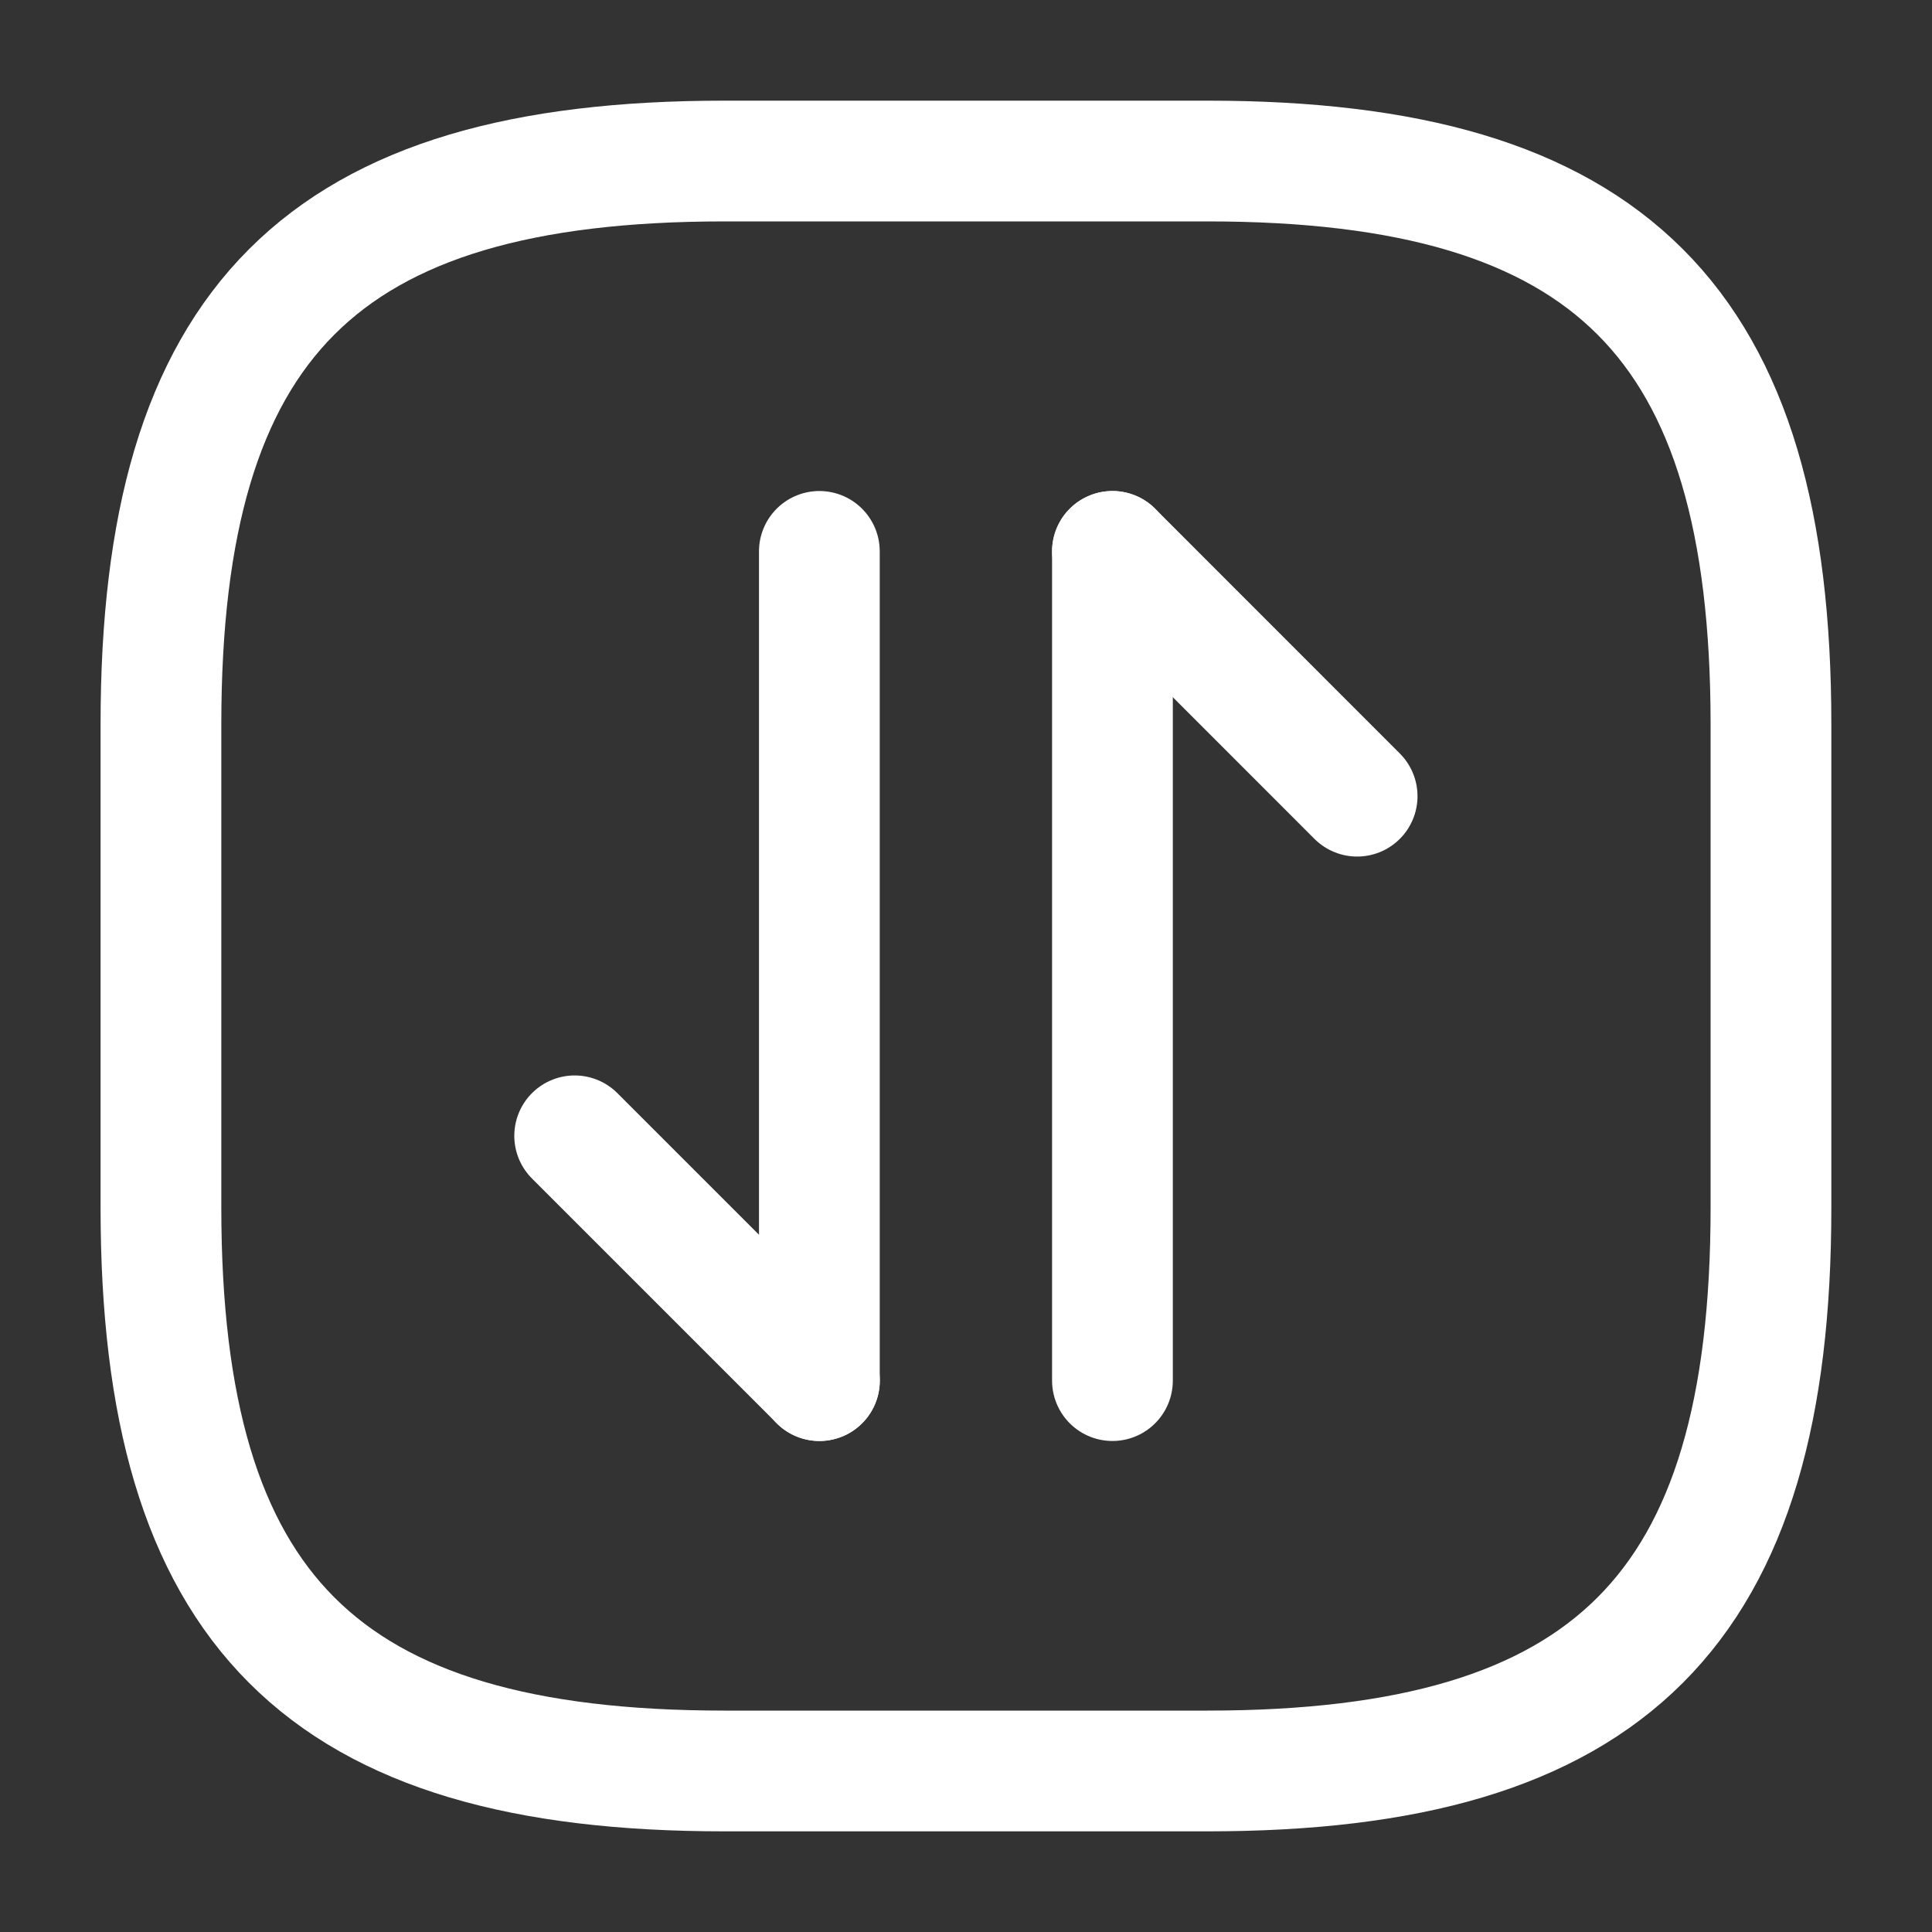 <svg width="20" height="20" viewBox="0 0 20 20" fill="none" xmlns="http://www.w3.org/2000/svg">
<rect x="0" y="0" width="20" height="20" fill="#333333" stroke="none"/>
<path d="M7.499 18.333H12.499C16.666 18.333 18.333 16.667 18.333 12.5V7.5C18.333 3.333 16.666 1.667 12.499 1.667H7.499C3.333 1.667 1.666 3.333 1.666 7.5V12.5C1.666 16.667 3.333 18.333 7.499 18.333Z" stroke="white" stroke-width="1.25" stroke-linecap="round" stroke-linejoin="round"/>
<path d="M8.483 14.292L5.949 11.758" stroke="white" stroke-width="1.25" stroke-miterlimit="10" stroke-linecap="round" stroke-linejoin="round"/>
<path d="M8.482 5.708V14.292" stroke="white" stroke-width="1.25" stroke-miterlimit="10" stroke-linecap="round" stroke-linejoin="round"/>
<path d="M11.516 5.708L14.049 8.242" stroke="white" stroke-width="1.25" stroke-miterlimit="10" stroke-linecap="round" stroke-linejoin="round"/>
<path d="M11.516 14.292V5.708" stroke="white" stroke-width="1.25" stroke-miterlimit="10" stroke-linecap="round" stroke-linejoin="round"/>
</svg>
